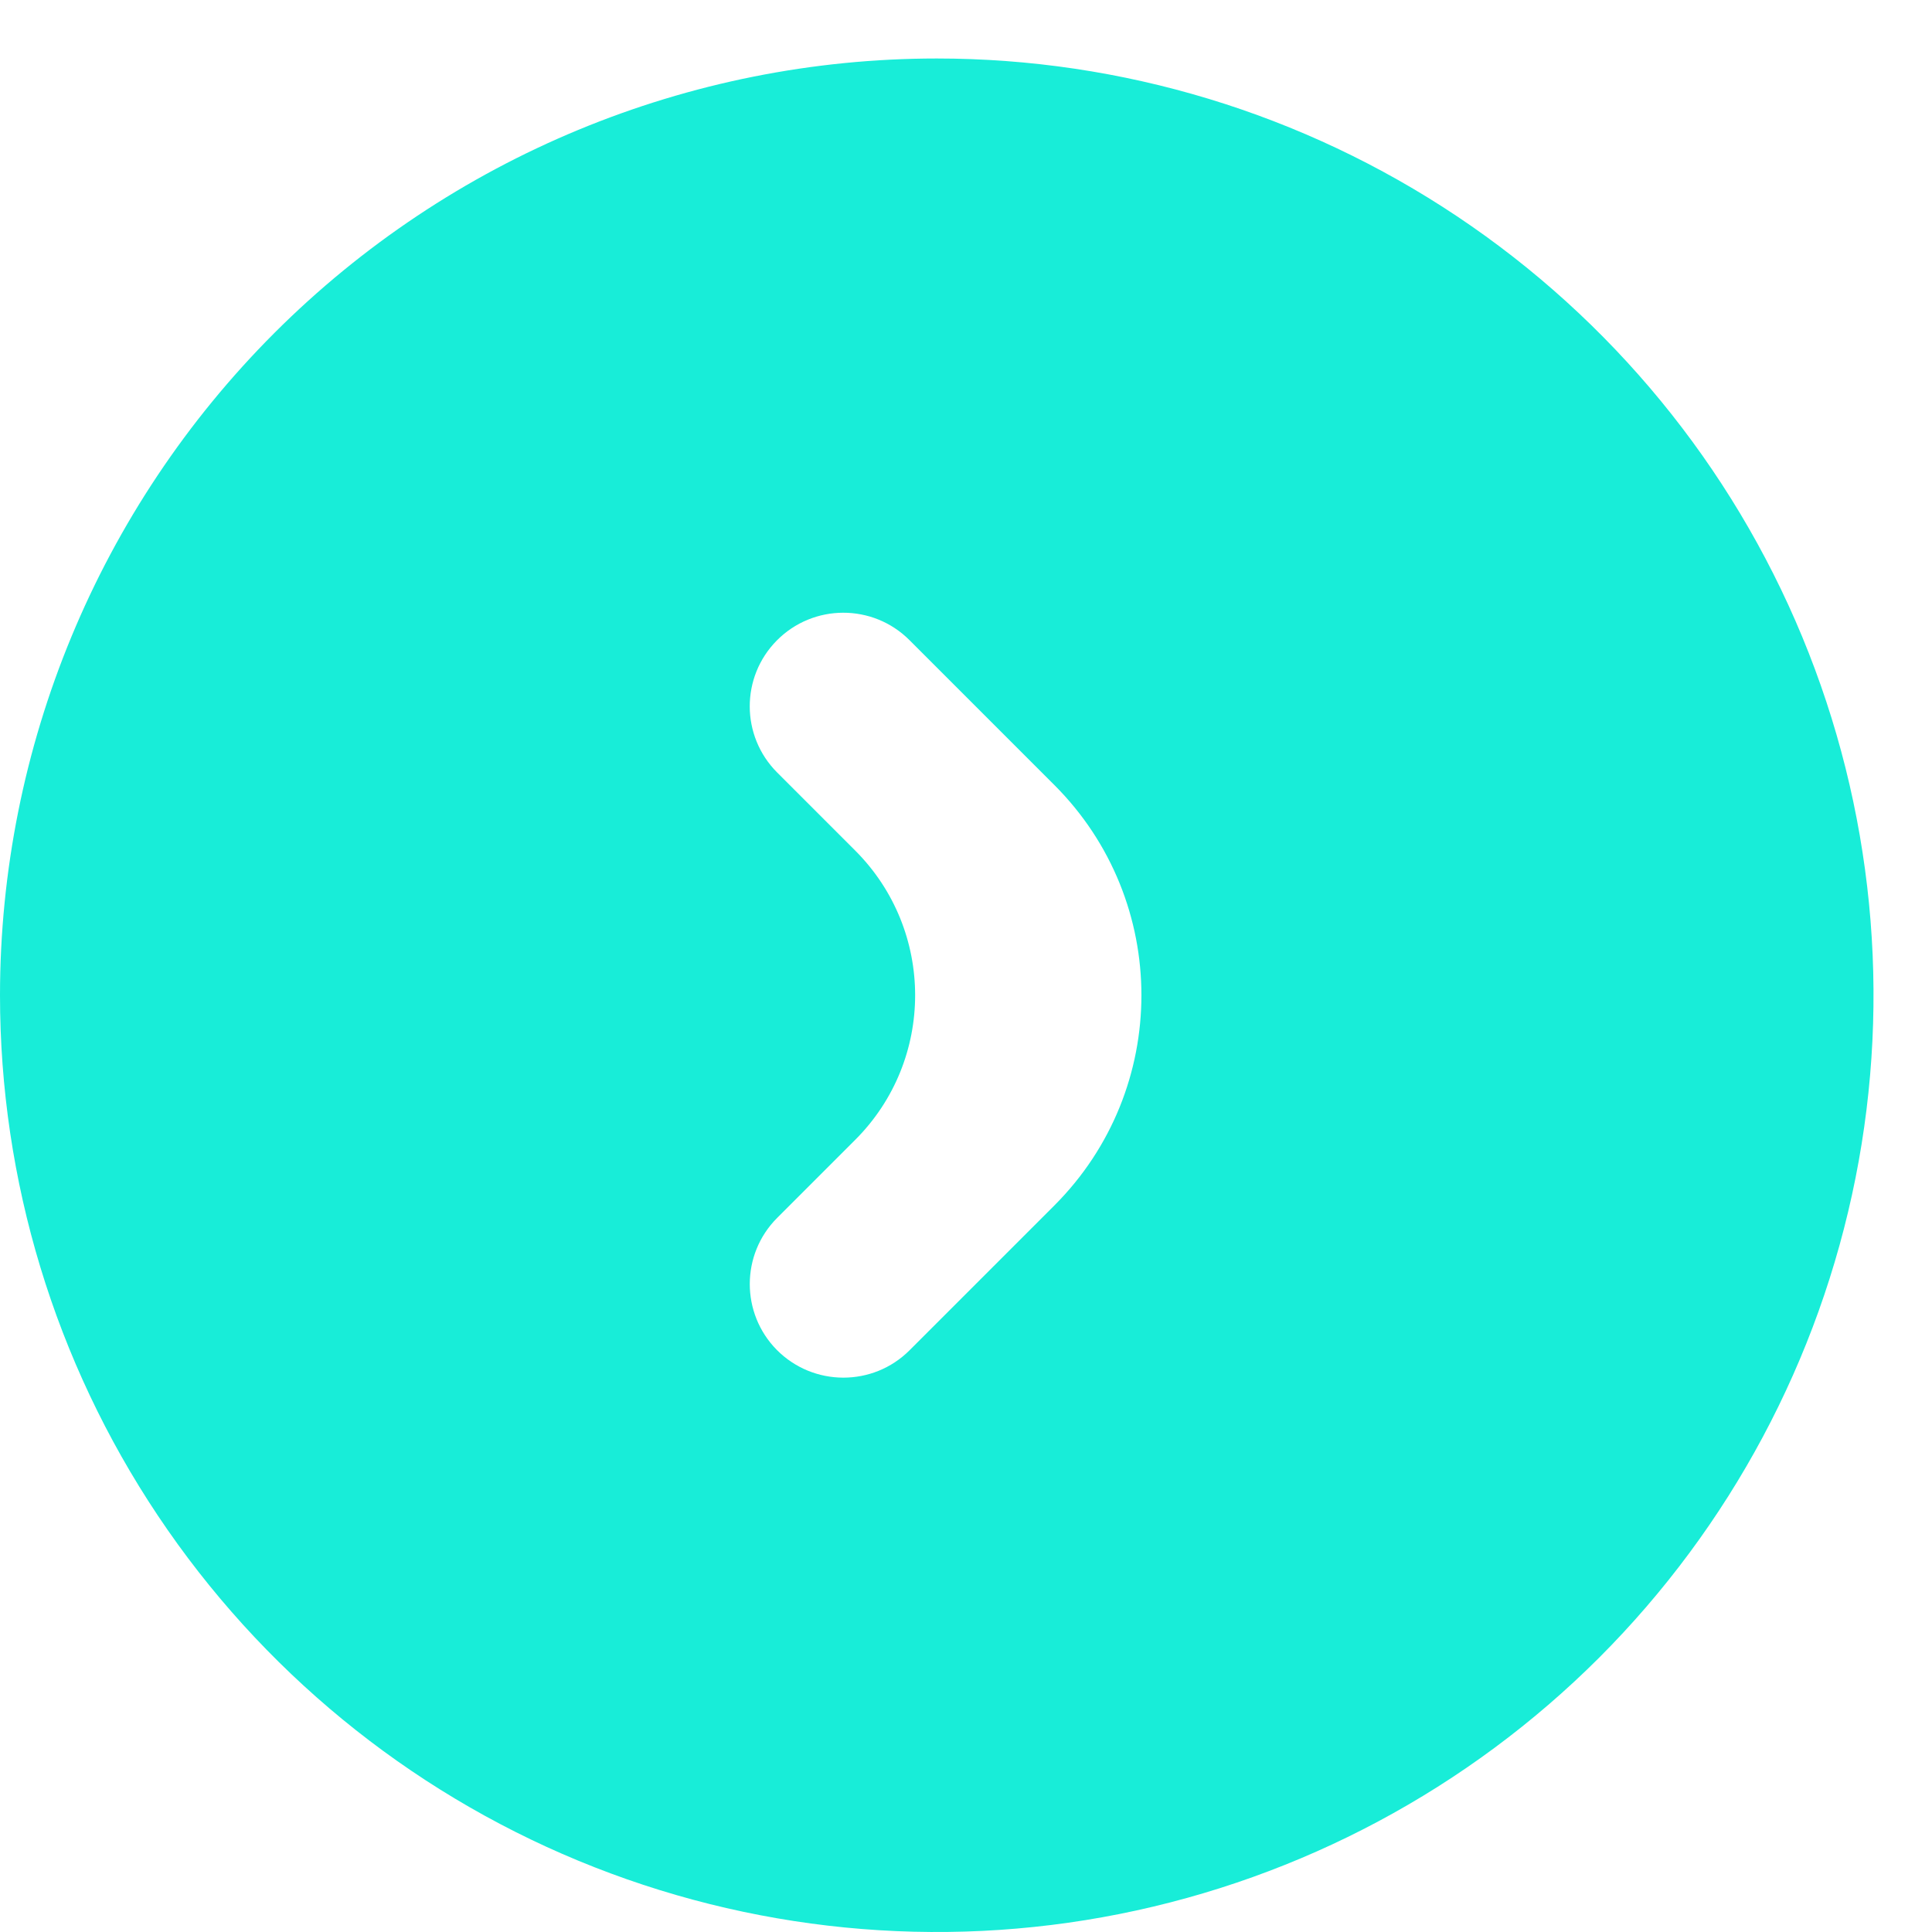 <svg width="22" height="22" viewBox="0 0 22 22" fill="none" xmlns="http://www.w3.org/2000/svg">
<path d="M0 11.333C0 11.333 0 11.333 0 11.333C0 13.443 0.626 15.505 1.798 17.259C2.97 19.013 4.636 20.381 6.585 21.188C8.534 21.995 10.679 22.207 12.748 21.795C14.817 21.383 16.718 20.367 18.21 18.876C19.701 17.384 20.717 15.483 21.129 13.414C21.541 11.345 21.329 9.2 20.522 7.251C19.715 5.302 18.347 3.636 16.593 2.464C14.839 1.292 12.777 0.666 10.667 0.666C7.838 0.667 5.126 1.791 3.125 3.791C1.125 5.792 0.001 8.504 0 11.333C0 11.333 0 11.333 0 11.333ZM12.006 8.939C13.328 10.261 13.328 12.405 12.006 13.727L10.357 15.376C9.94 15.793 9.262 15.791 8.846 15.372C8.434 14.955 8.435 14.283 8.85 13.868L9.739 12.979C10.648 12.07 10.648 10.596 9.739 9.686L8.85 8.797C8.435 8.382 8.433 7.71 8.846 7.293C9.262 6.873 9.94 6.872 10.357 7.29L12.006 8.939Z" fill="#18EDD8"/>
</svg>
